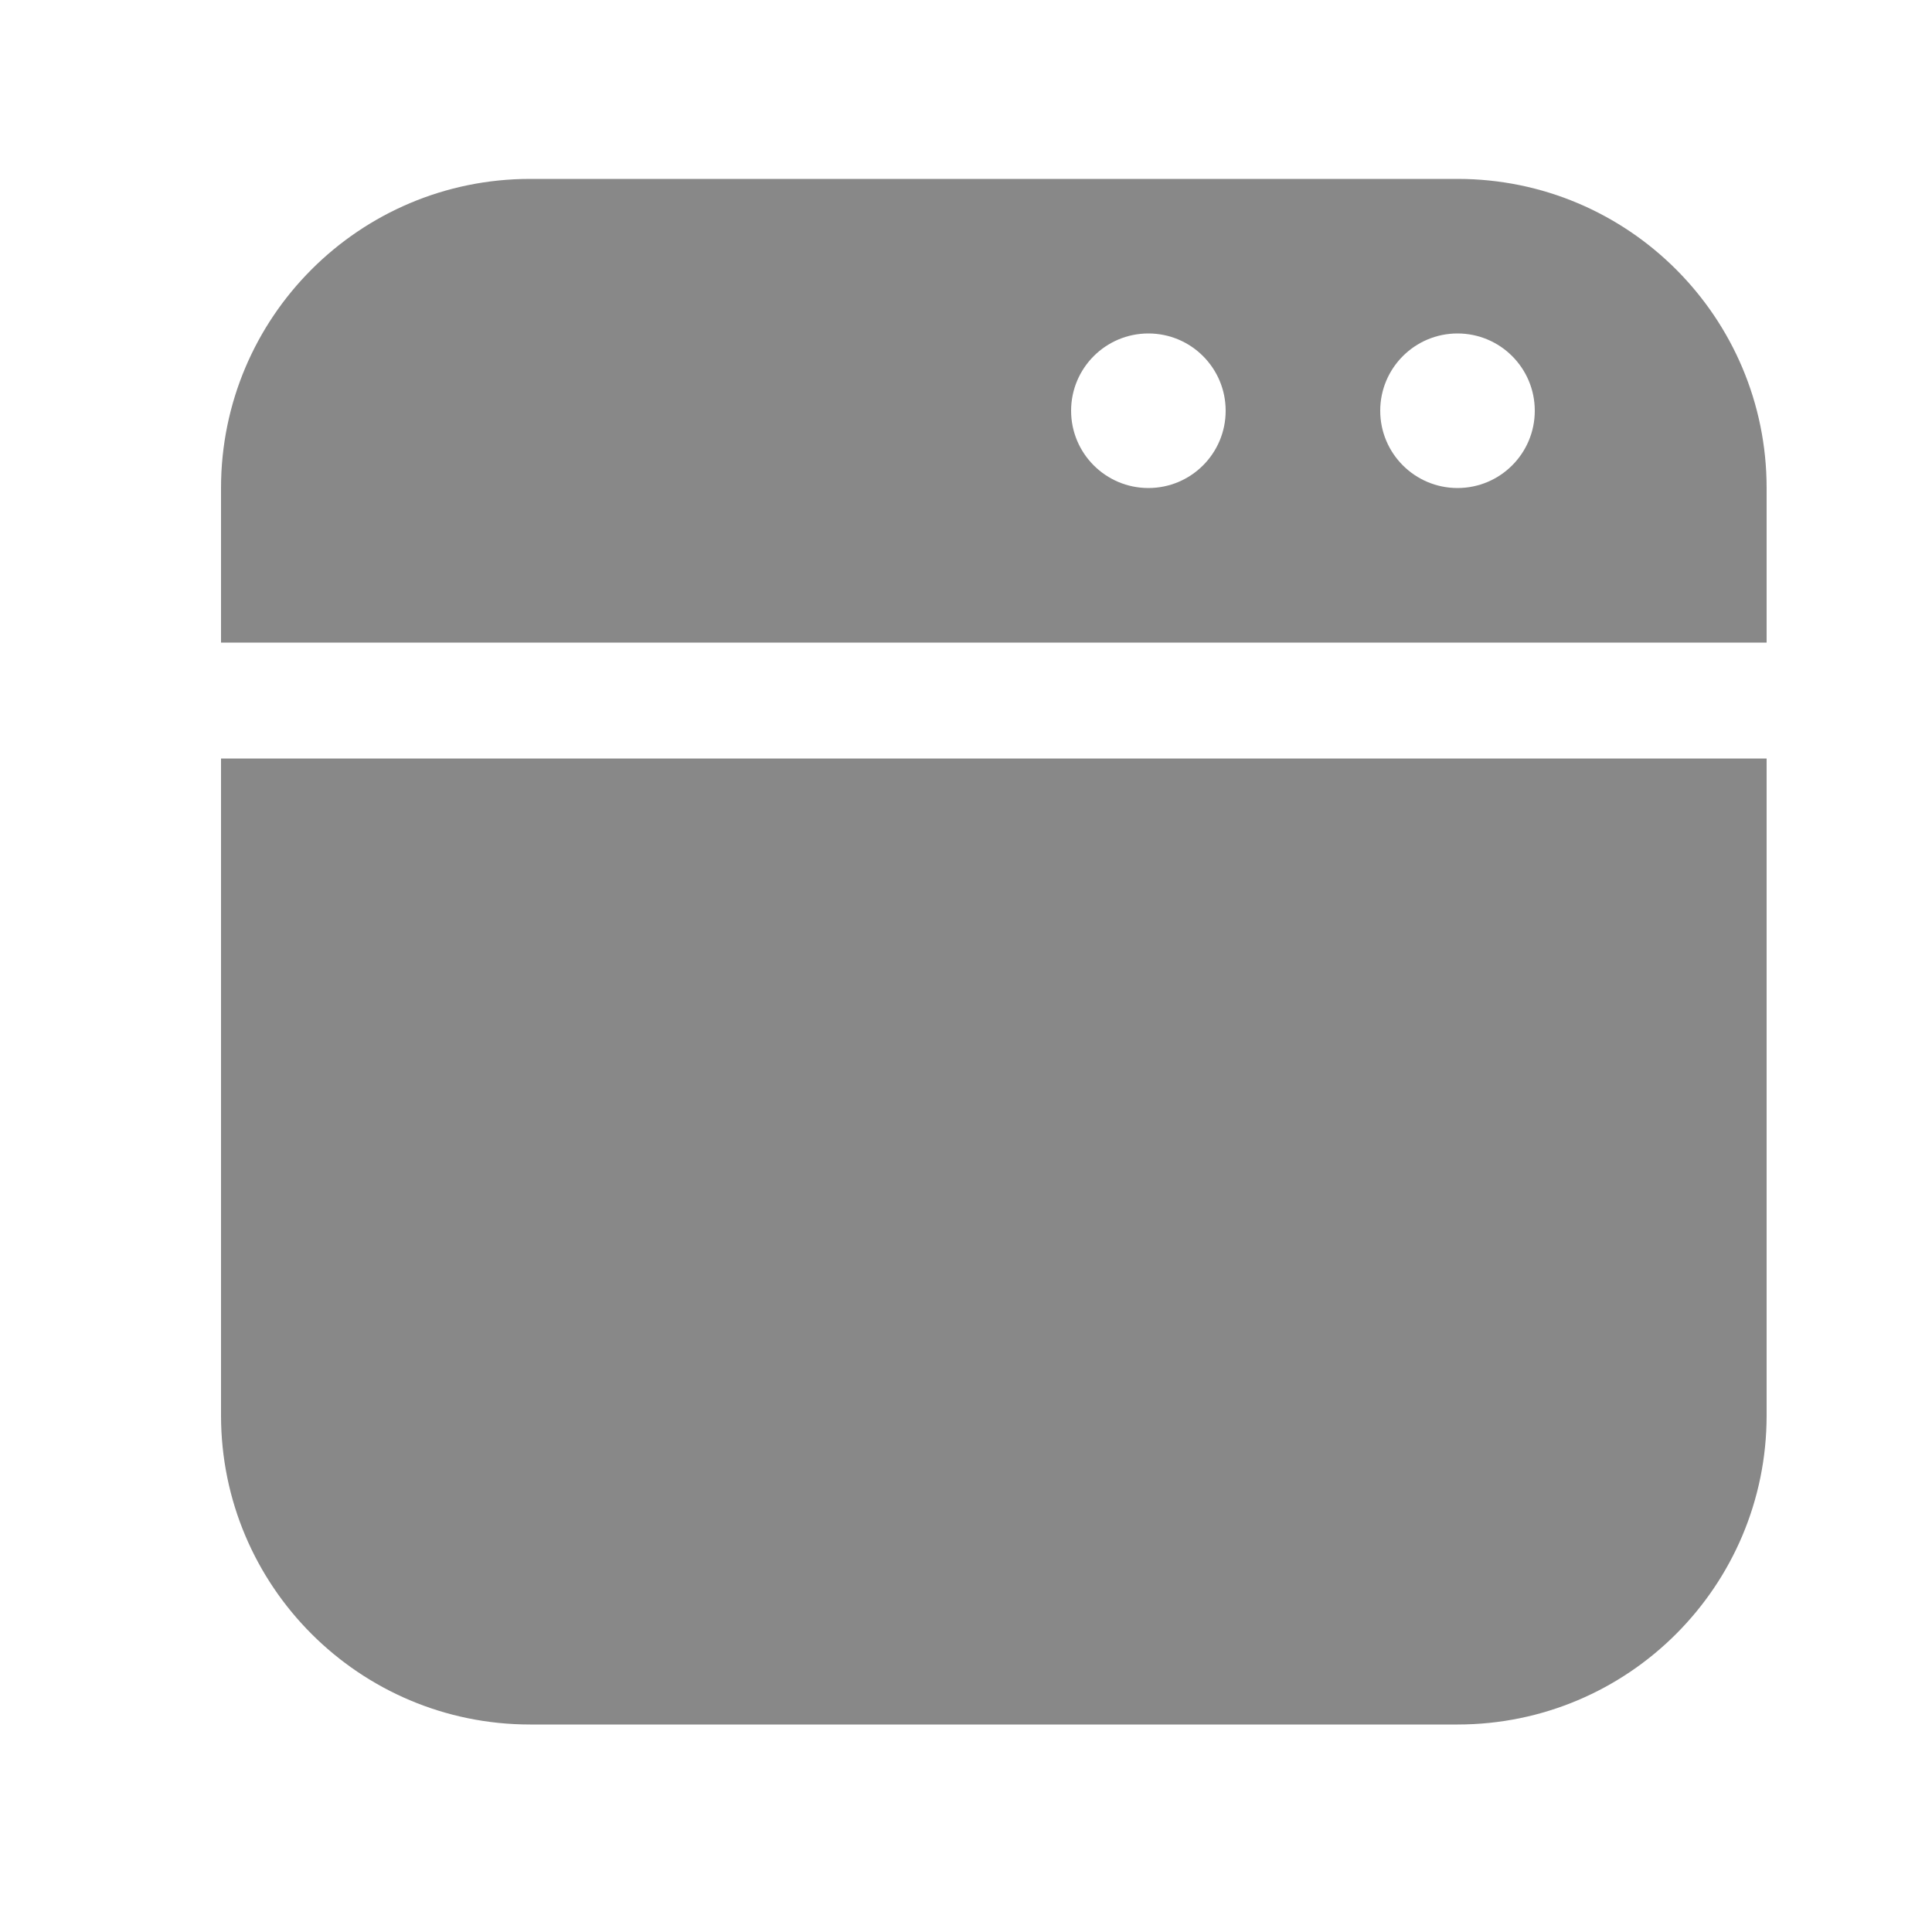 <svg width="25" height="25" viewBox="0 0 25 25" fill="none" xmlns="http://www.w3.org/2000/svg">
<path fill-rule="evenodd" clip-rule="evenodd" d="M2.86 9.815V18.315C2.86 20.524 4.651 22.315 6.86 22.315H18.86C21.07 22.315 22.86 20.524 22.86 18.315V9.815H2.86ZM2.86 8.315H22.86V6.315C22.86 4.106 21.07 2.315 18.86 2.315H6.86C4.651 2.315 2.86 4.106 2.86 6.315V8.315ZM19.86 5.315C19.86 5.867 19.413 6.315 18.86 6.315C18.308 6.315 17.86 5.867 17.86 5.315C17.86 4.763 18.308 4.315 18.86 4.315C19.413 4.315 19.86 4.763 19.86 5.315ZM14.86 6.315C15.413 6.315 15.86 5.867 15.86 5.315C15.86 4.763 15.413 4.315 14.86 4.315C14.308 4.315 13.86 4.763 13.86 5.315C13.86 5.867 14.308 6.315 14.86 6.315Z" fill="#888888"/>
</svg>
